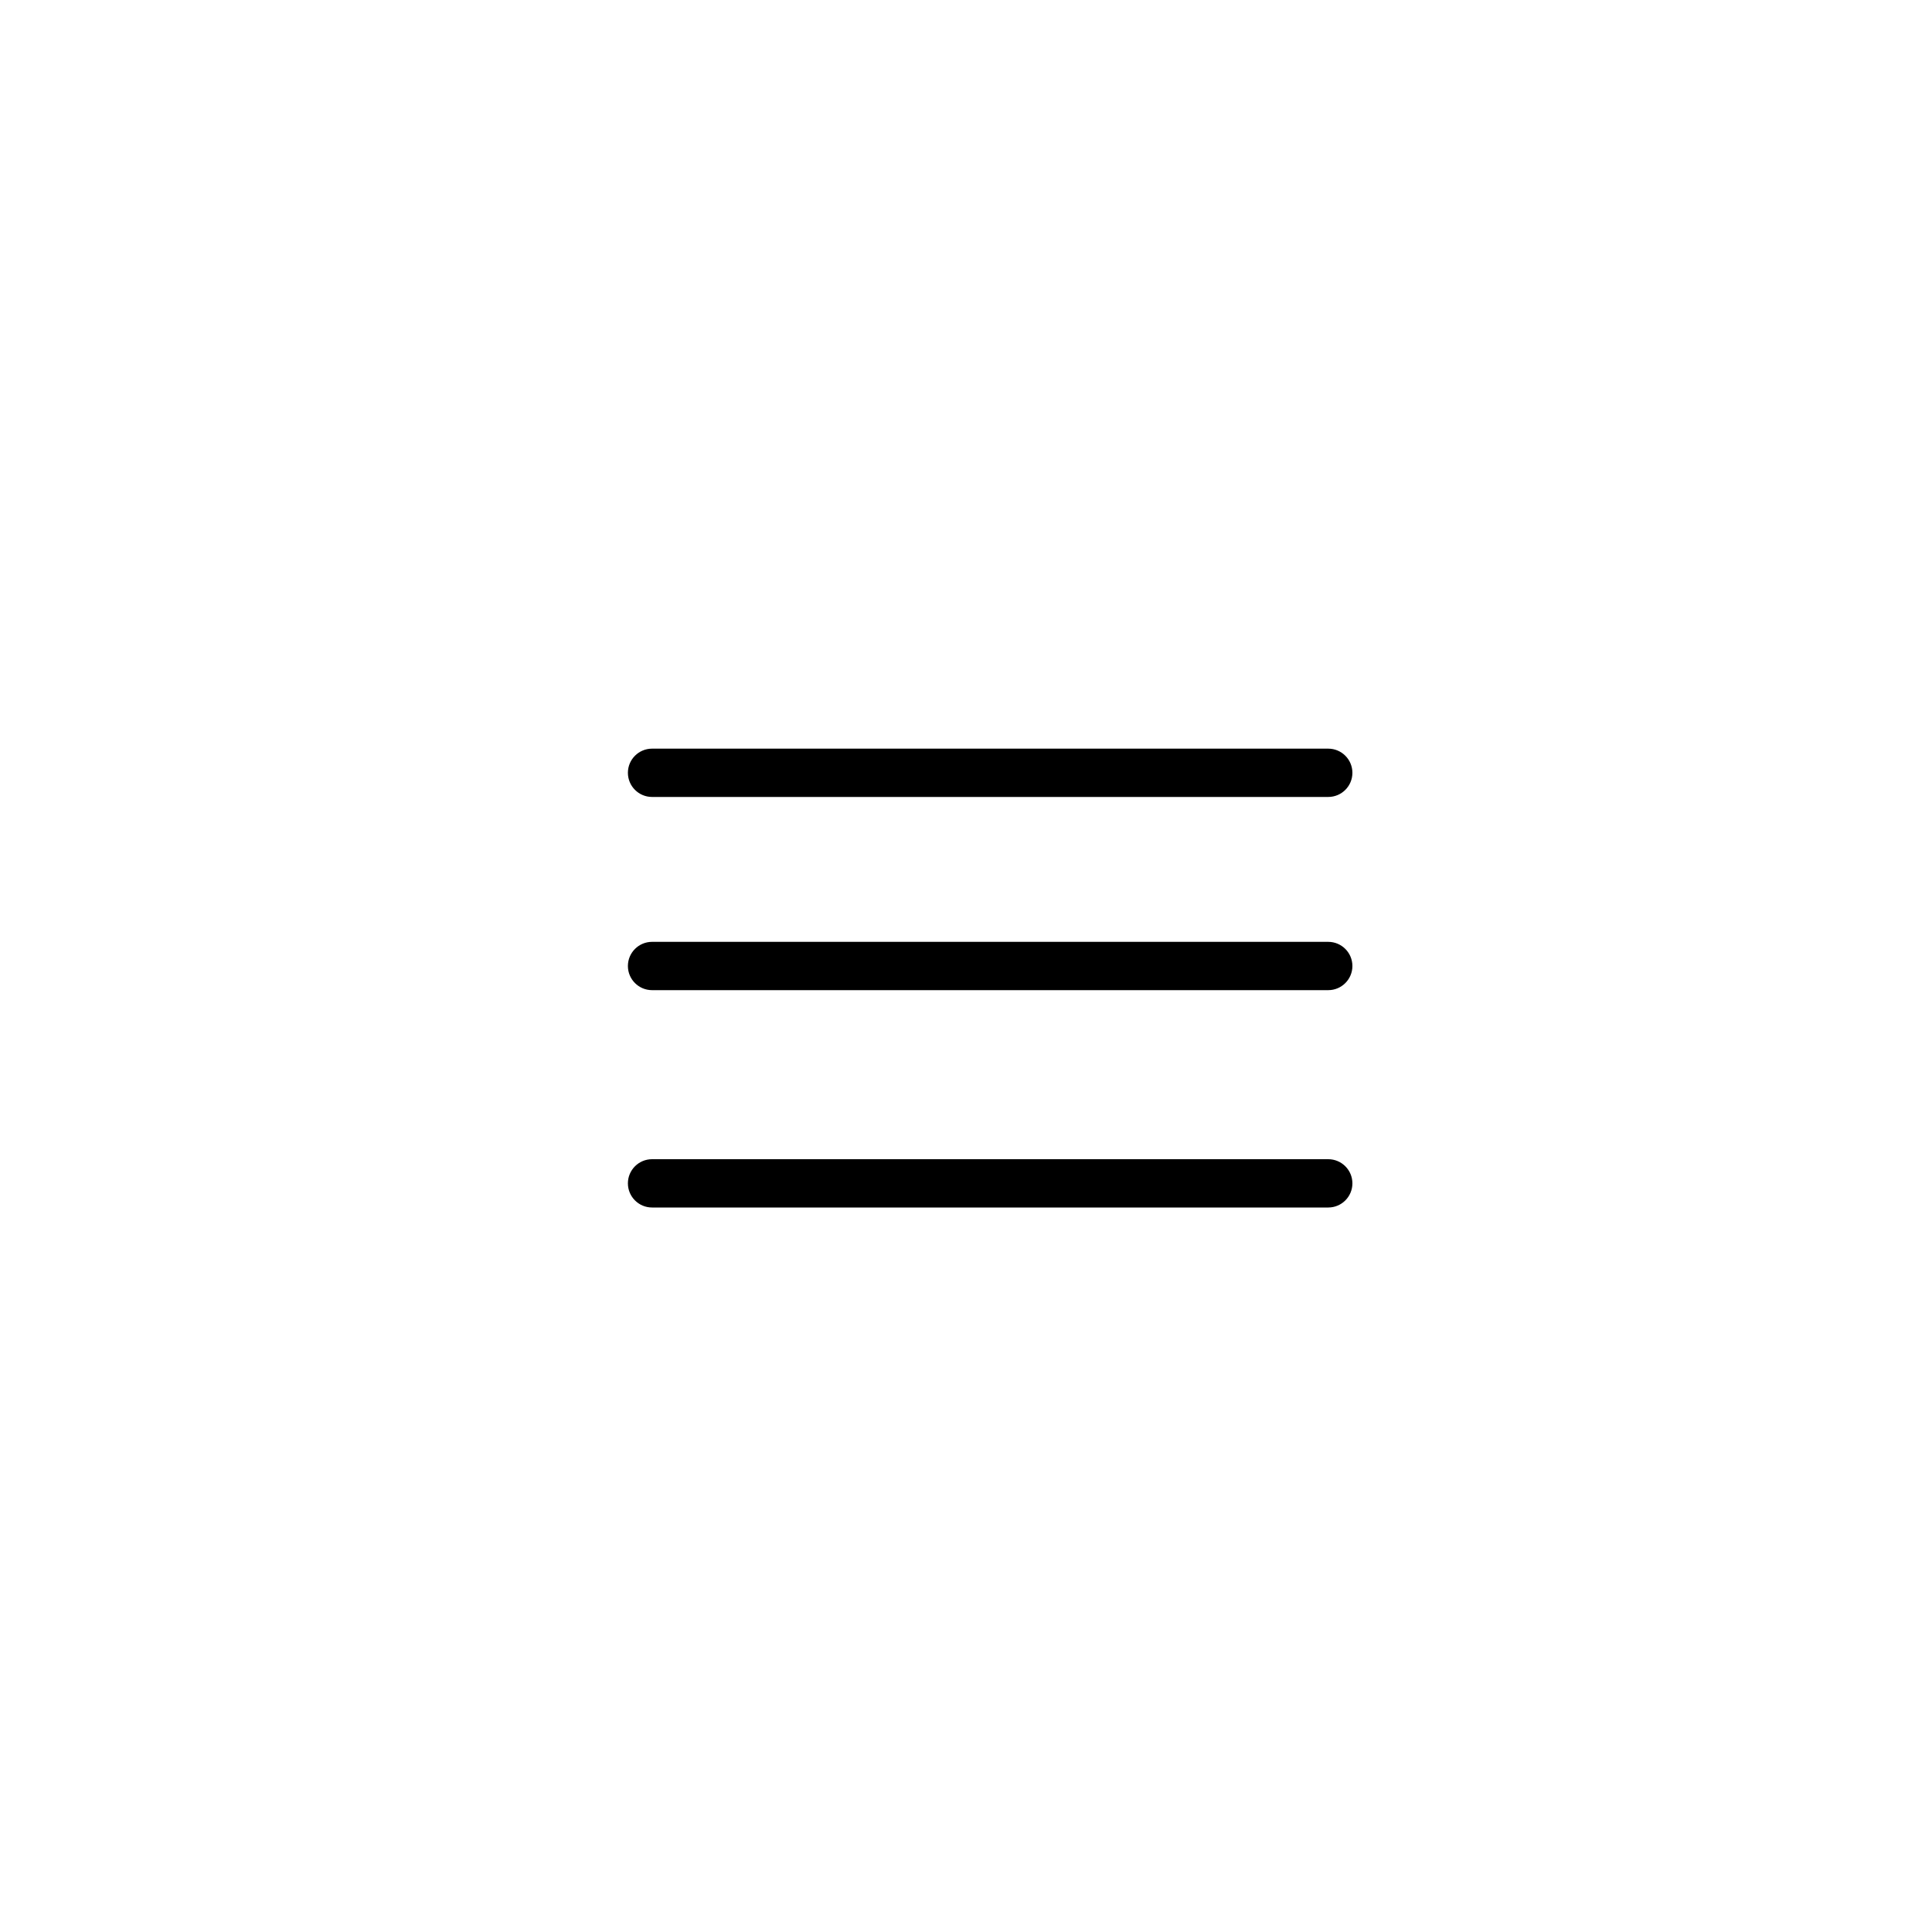 <svg width="80" height="80" viewBox="0 0 80 80" fill="none" xmlns="http://www.w3.org/2000/svg">
<path fill-rule="evenodd" clip-rule="evenodd" d="M26 32C26 31.448 26.448 31 27 31H55C55.552 31 56 31.448 56 32C56 32.552 55.552 33 55 33H27C26.448 33 26 32.552 26 32ZM26 49C26 48.448 26.448 48 27 48H55C55.552 48 56 48.448 56 49C56 49.552 55.552 50 55 50H27C26.448 50 26 49.552 26 49ZM27 39C26.448 39 26 39.448 26 40C26 40.552 26.448 41 27 41H55C55.552 41 56 40.552 56 40C56 39.448 55.552 39 55 39H27Z" fill="black"/>
</svg>
